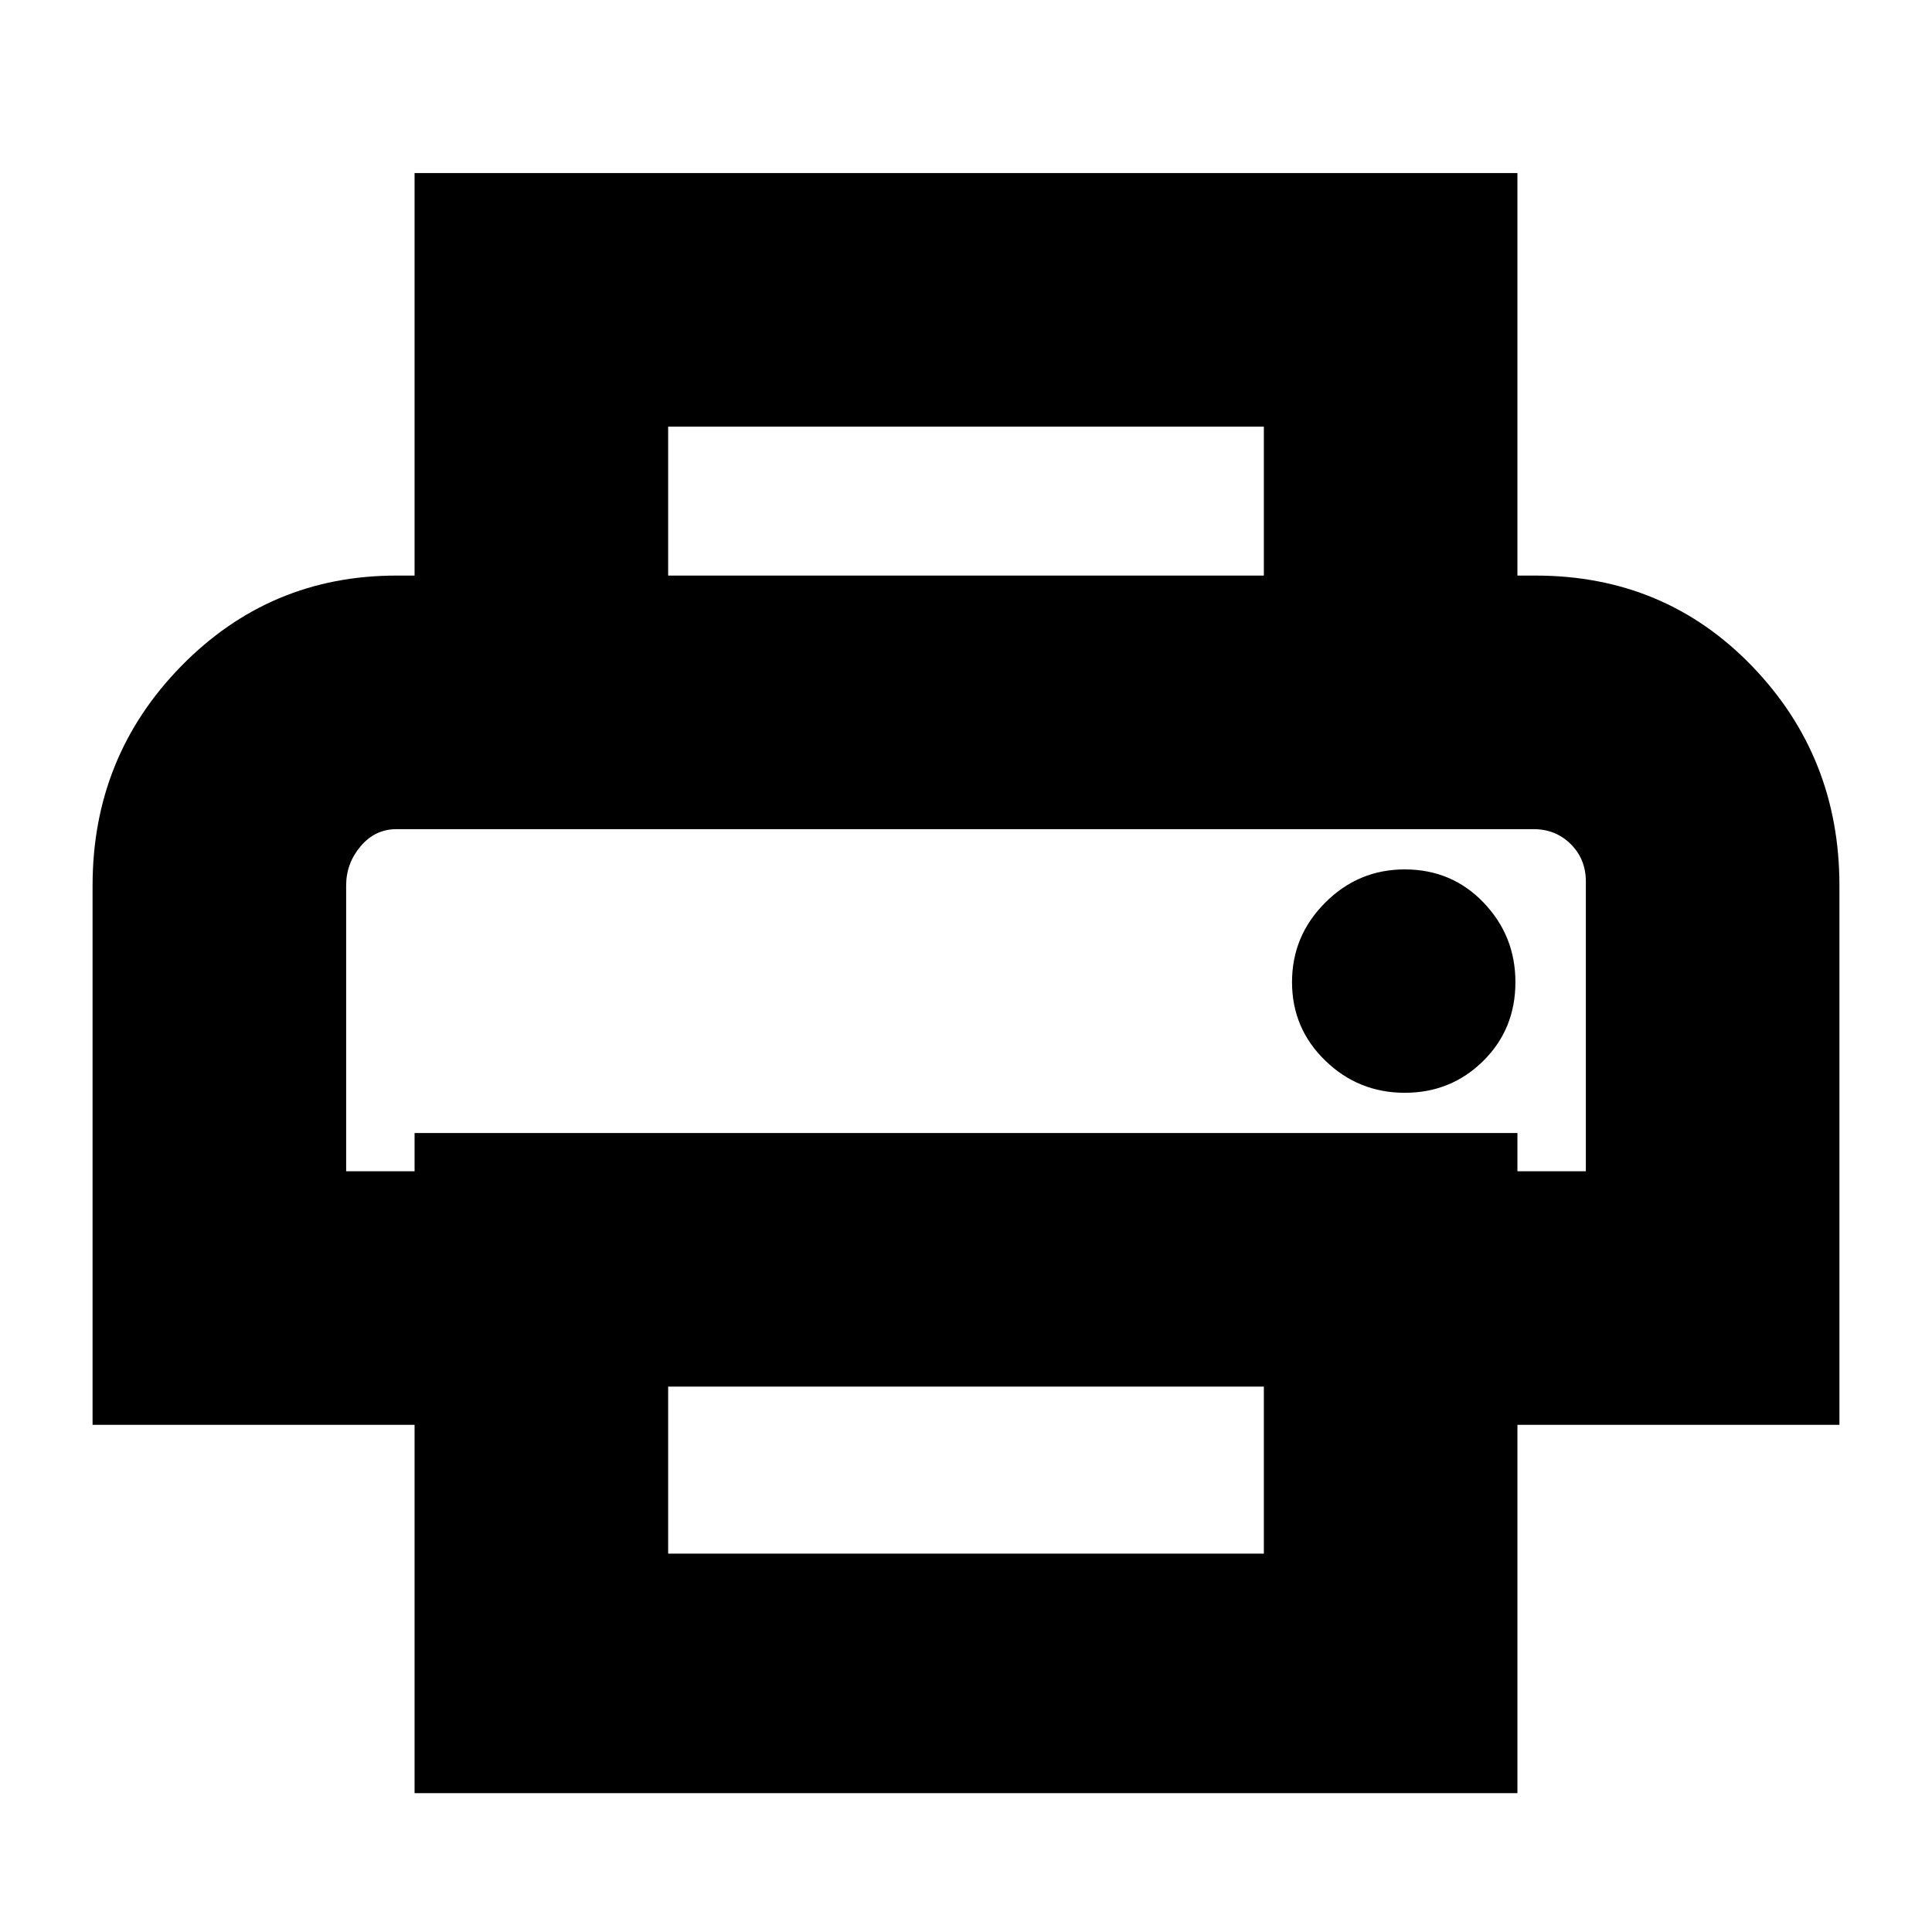 <svg xmlns="http://www.w3.org/2000/svg" height="24" viewBox="0 -960 960 960" width="24"><path d="M628-674v-74H332v74H206v-200h548v200H628ZM172-548h616-616Zm526 131q23 0 39-15.81 16-15.82 16-39.19 0-23-15.81-39.5T698-528q-23 0-39.5 16.5T642-472q0 23 16.5 39t39.5 16Zm-70 229v-83H332v83h296ZM754-69H206v-183H46v-268q0-64 44.04-109T197-674h566q64.17 0 107.59 45Q914-584 914-520v268H754v183Zm34-309v-144q0-11.05-7.47-18.53Q773.05-548 762-548H197q-10.62 0-17.81 8.5Q172-531 172-520v142h34v-19h548v19h34Z"/></svg>